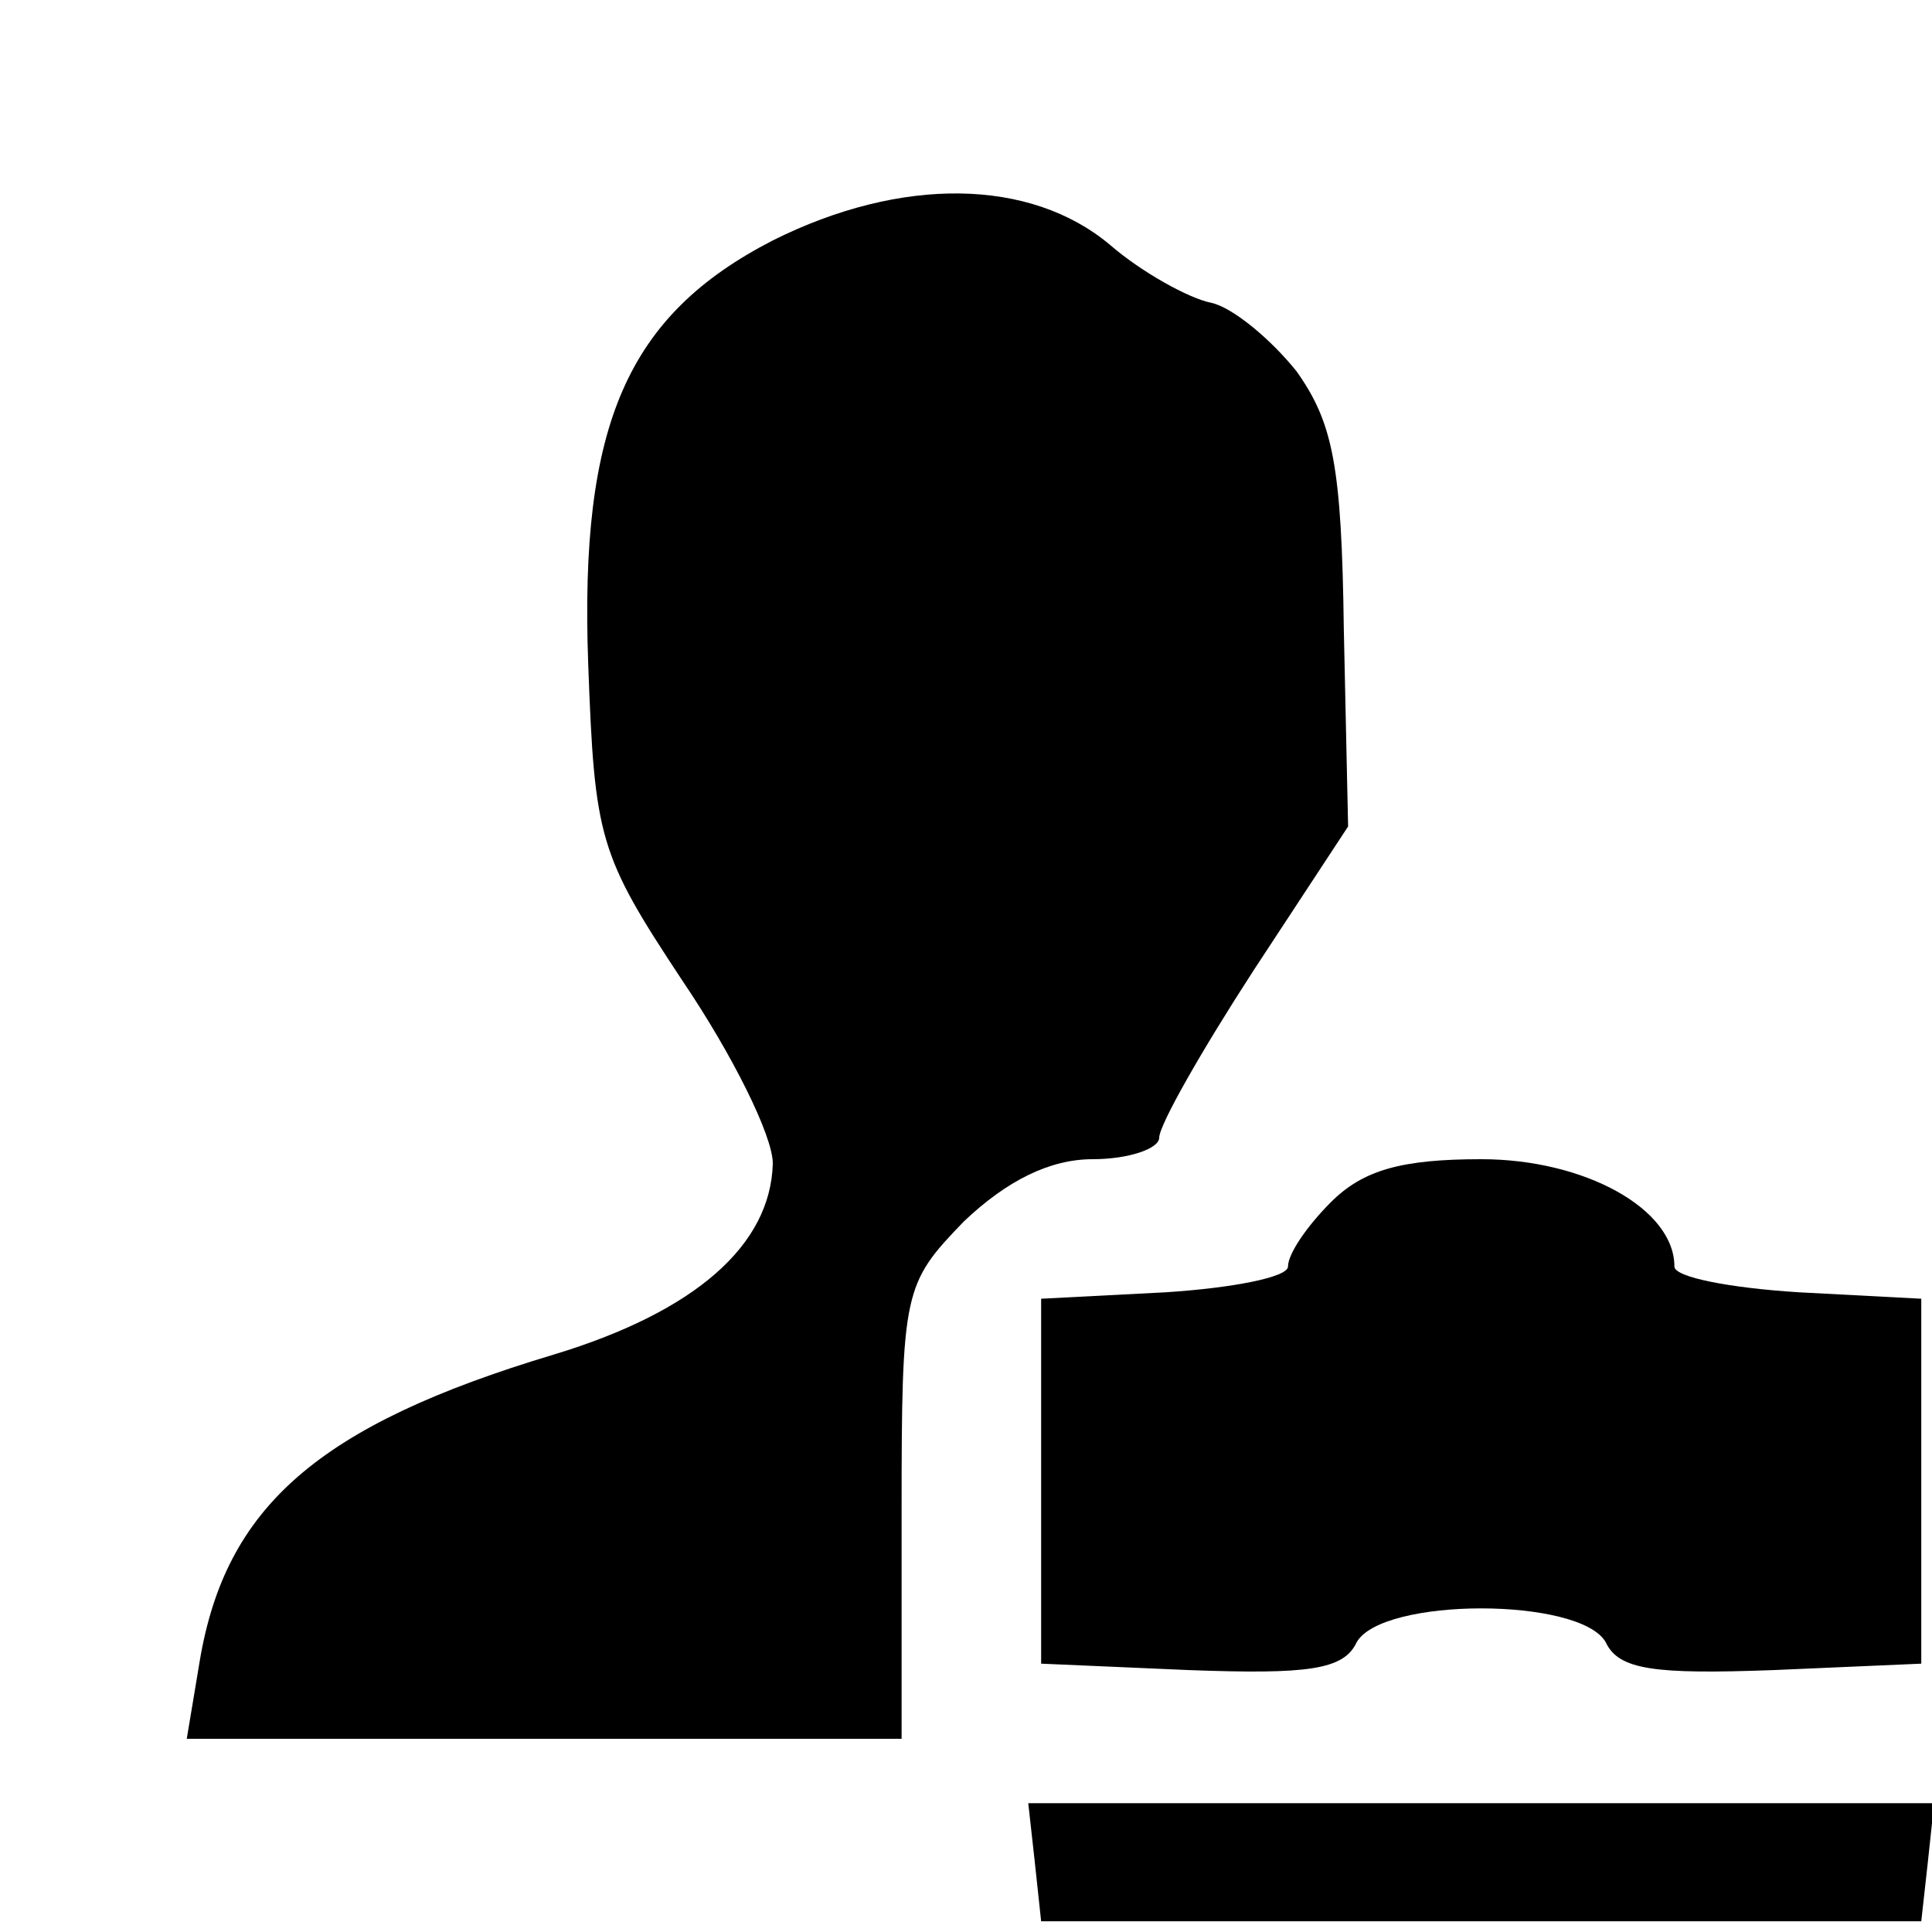 <?xml version="1.0" standalone="no"?>
<!DOCTYPE svg PUBLIC "-//W3C//DTD SVG 20010904//EN"
 "http://www.w3.org/TR/2001/REC-SVG-20010904/DTD/svg10.dtd">
<svg version="1.0" xmlns="http://www.w3.org/2000/svg"
 width="90pt" height="90pt" viewBox="0 0 90 90"
 preserveAspectRatio="xMidYMid meet" class='button-svg'>

<g transform="translate(0,90) scale(0.1,-0.1)"
fill="#000000" stroke="none">
<path d="M360 788 c-68 -35 -90 -86 -86 -197 3 -82 5 -89 44 -148 23 -34 42
-72 42 -85 -1 -38 -36 -69 -102 -89 -110 -33 -153 -71 -165 -143 l-6 -36 167
0 166 0 0 106 c0 103 1 106 29 135 20 19 40 29 60 29 17 0 31 5 31 10 0 6 20
41 44 78 l44 67 -2 92 c-1 76 -5 96 -22 120 -12 15 -30 30 -40 32 -10 2 -32
14 -47 27 -37 31 -97 32 -157 2z"/>
<path d="M620 340 c-11 -11 -20 -24 -20 -30 0 -5 -26 -10 -57 -12 l-58 -3 0
-85 0 -85 69 -3 c55 -2 72 0 78 13 12 21 104 21 116 0 6 -13 23 -15 78 -13
l69 3 0 85 0 85 -57 3 c-32 2 -58 7 -58 12 0 27 -42 50 -90 50 -37 0 -55 -5
-70 -20z"/>
<path d="M482 33 l3 -28 205 0 205 0 3 27 3 28 -211 0 -211 0 3 -27z"/>
</g>
</svg>
